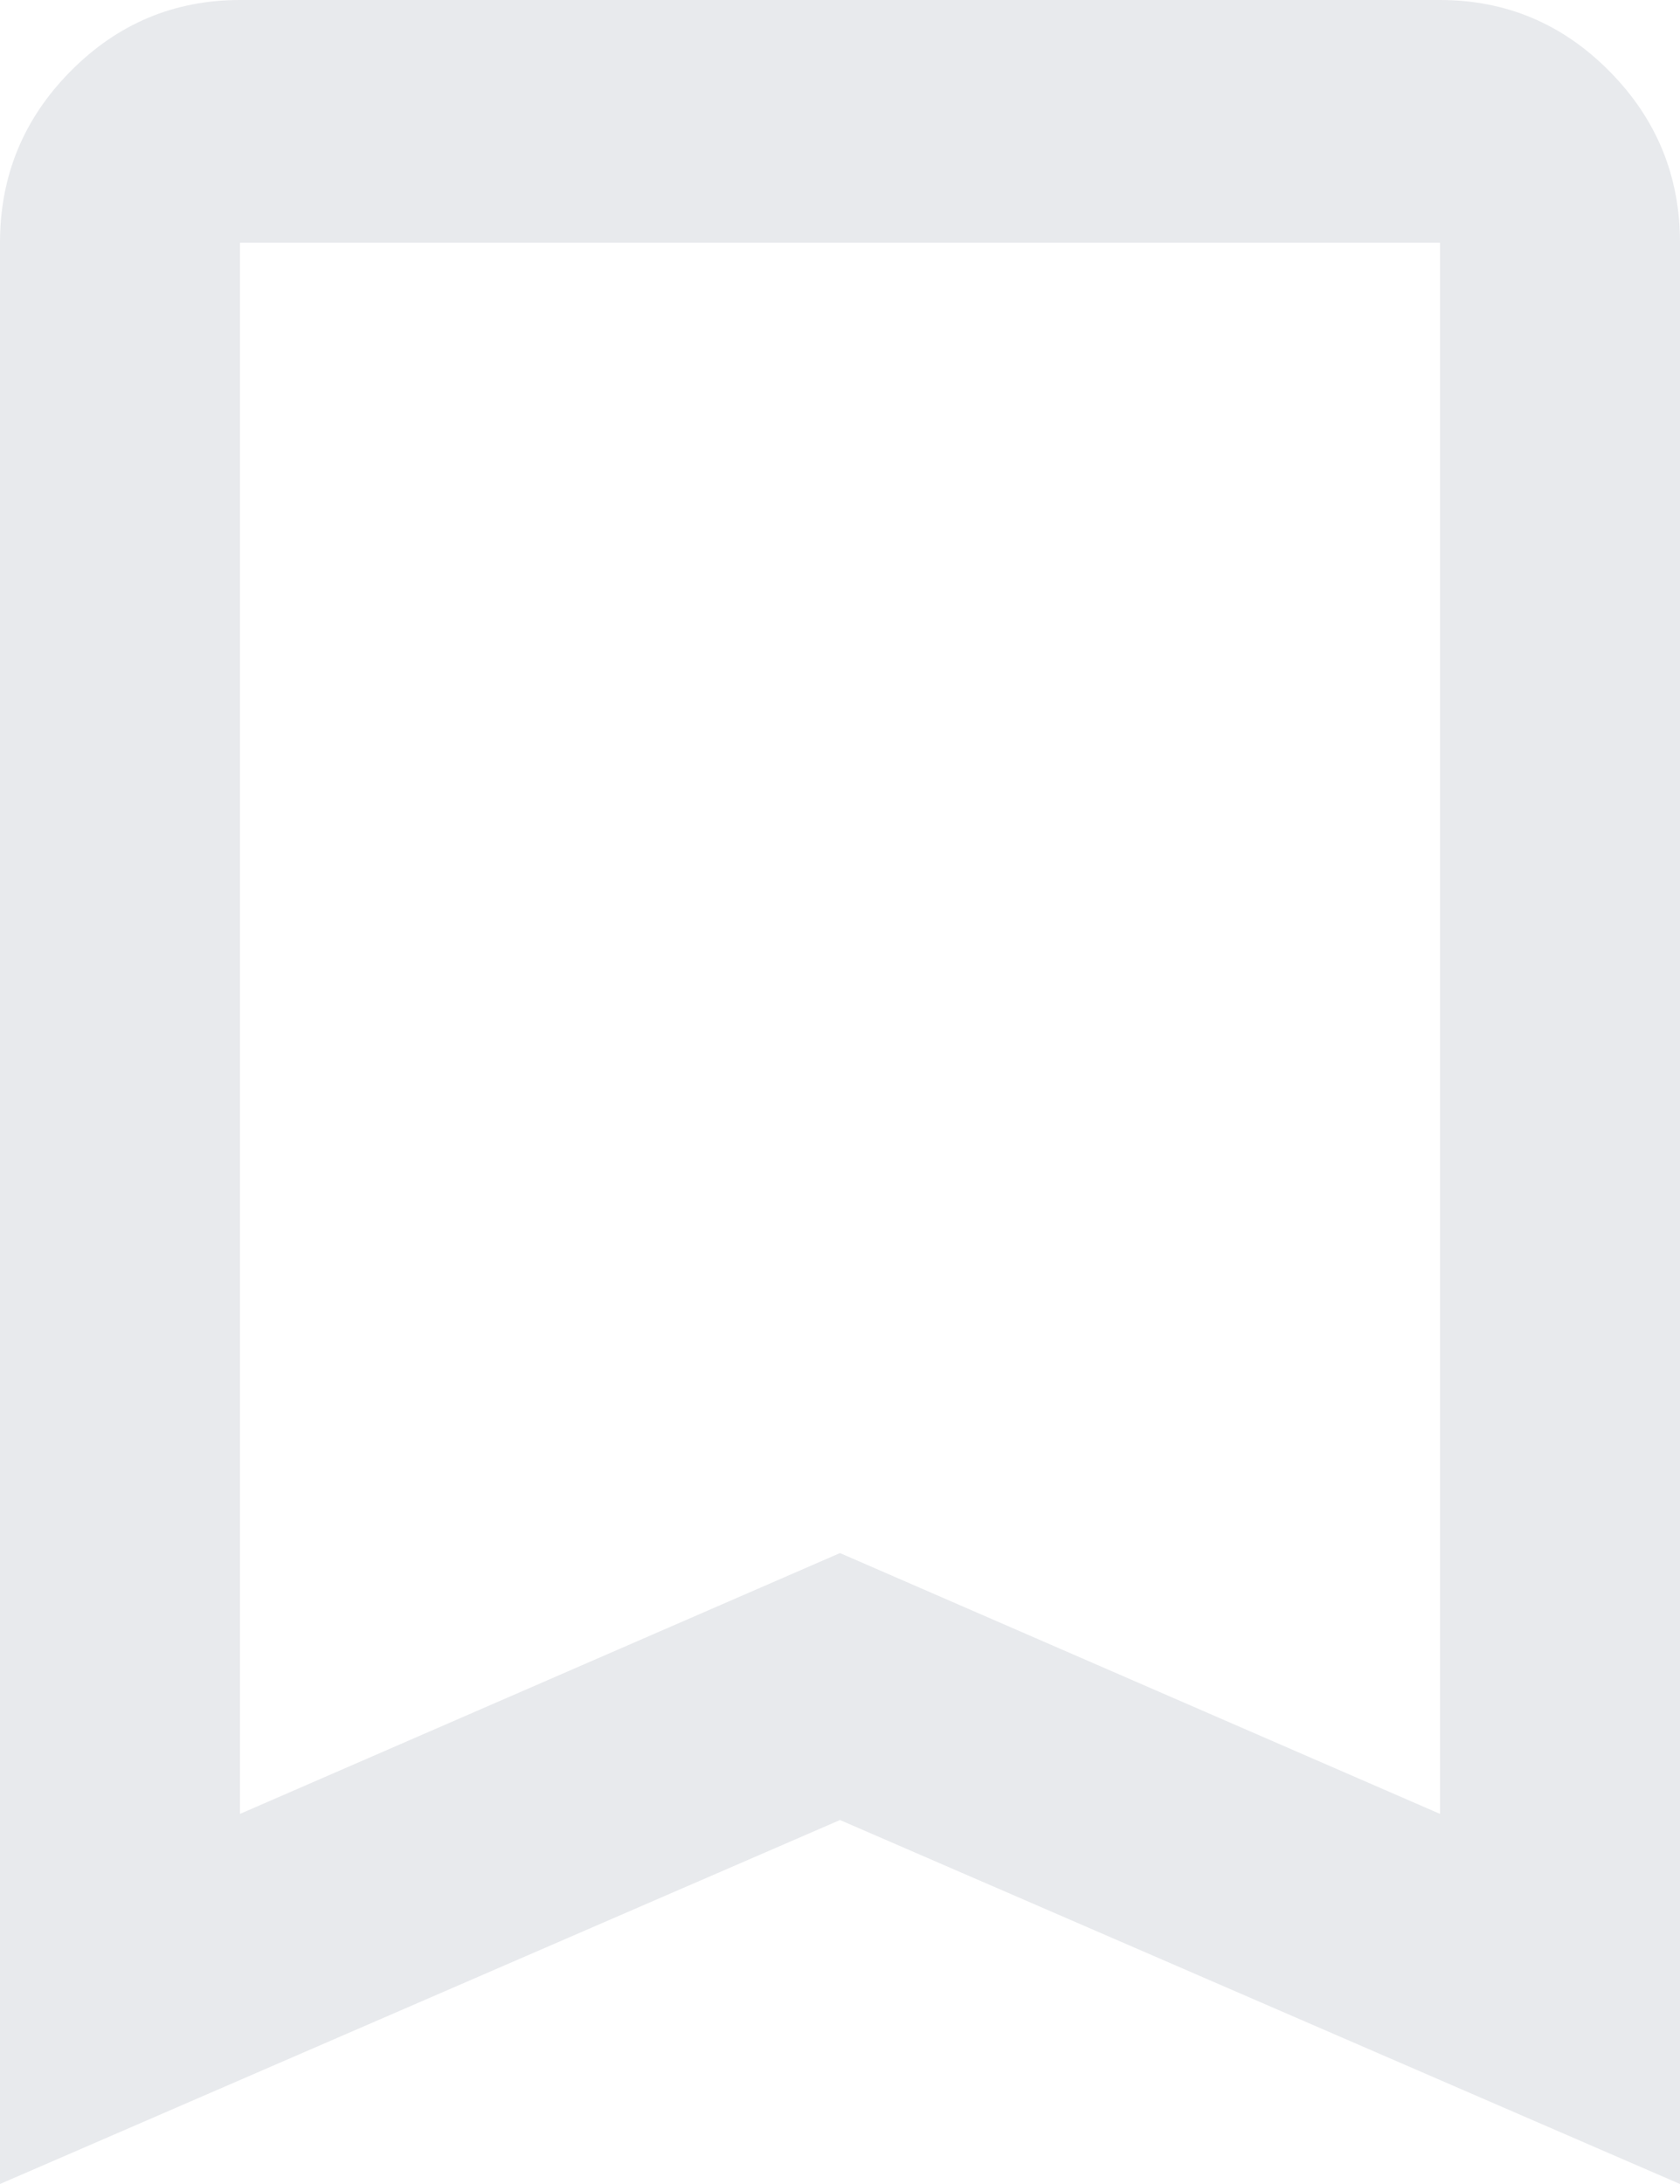 <svg width="20" height="26" viewBox="0 0 20 26" fill="none" xmlns="http://www.w3.org/2000/svg">
<path d="M0 26V2.889C0 2.094 0.28 1.414 0.839 0.849C1.399 0.283 2.071 0 2.857 0H17.143C17.929 0 18.601 0.283 19.161 0.849C19.72 1.414 20 2.094 20 2.889V26L10 21.667L0 26ZM2.857 21.594L10 18.489L17.143 21.594V2.889H2.857V21.594Z" fill="#E8EAED"/>
</svg>
